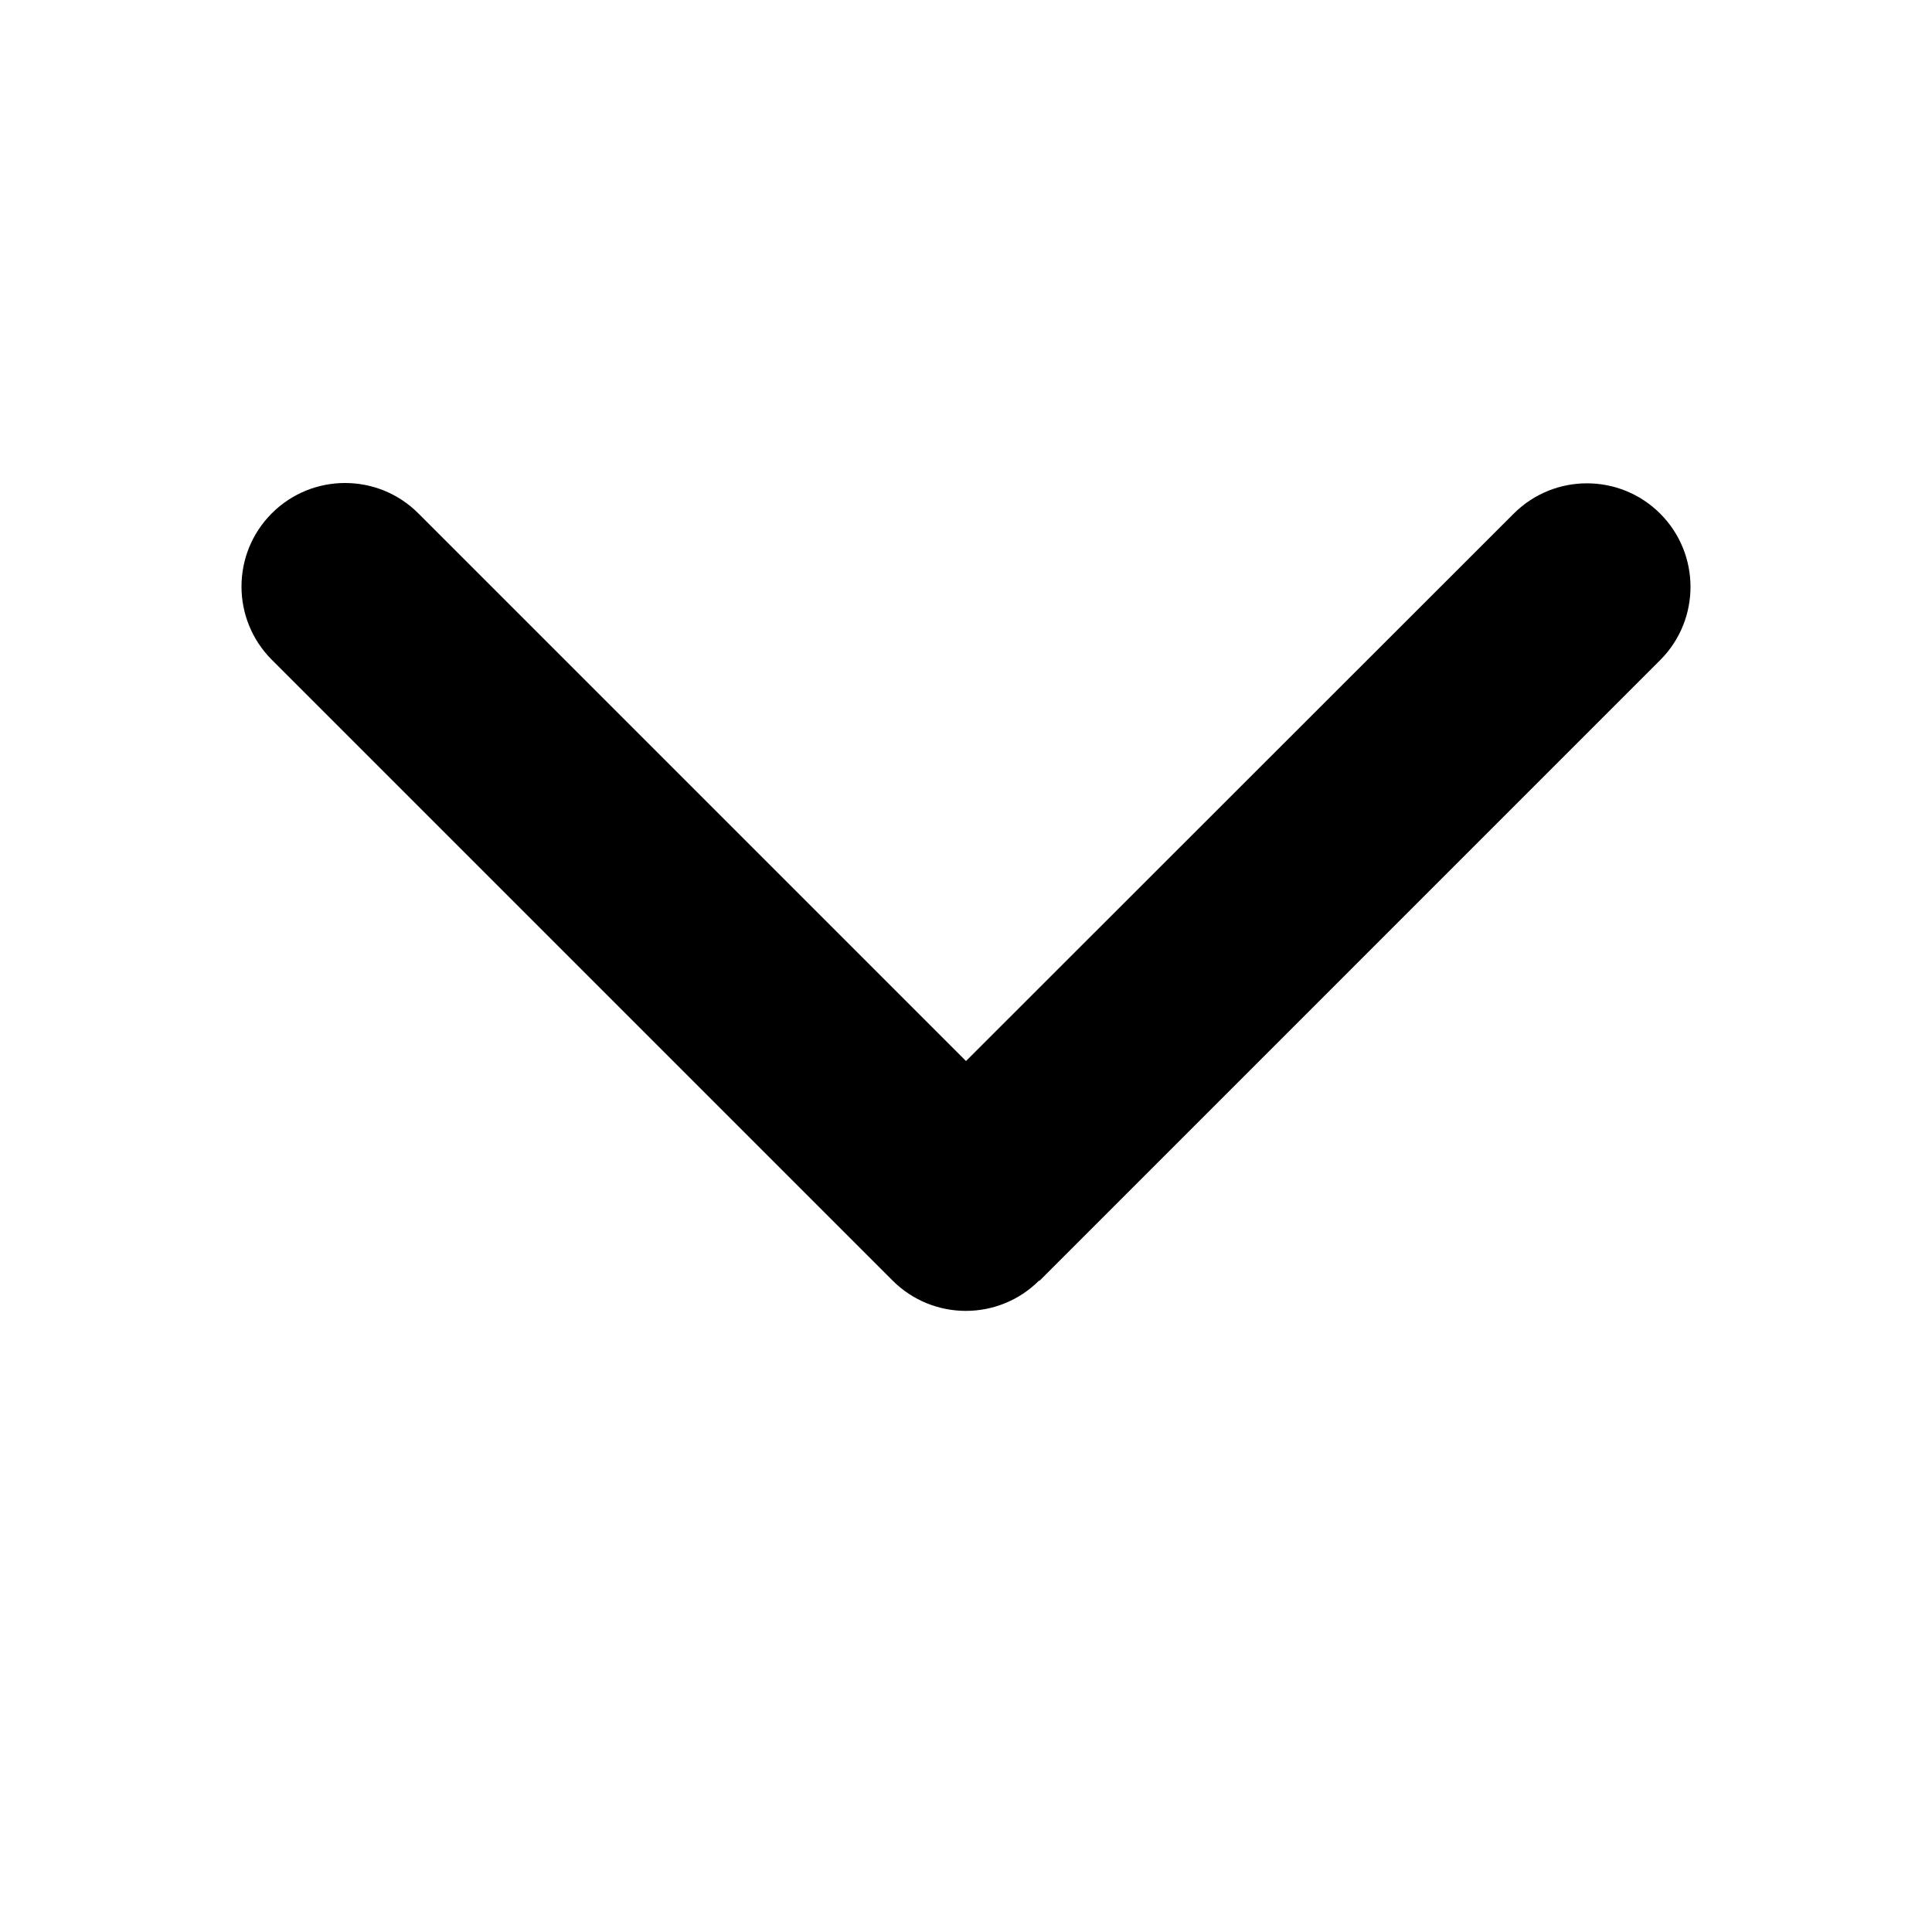 <svg width="512" height="512" viewBox="0 0 512 512" fill="black" xmlns="http://www.w3.org/2000/svg">
    <path
        d="M275.365 339.365C264.654 350.076 247.26 350.076 236.549 339.365L72.033 174.849C61.322 164.138 61.322 146.744 72.033 136.033C82.744 125.322 100.138 125.322 110.849 136.033L256 281.184L401.151 136.119C411.862 125.408 429.256 125.408 439.967 136.119C450.678 146.829 450.678 164.224 439.967 174.934L275.451 339.451L275.365 339.365Z" />
</svg>